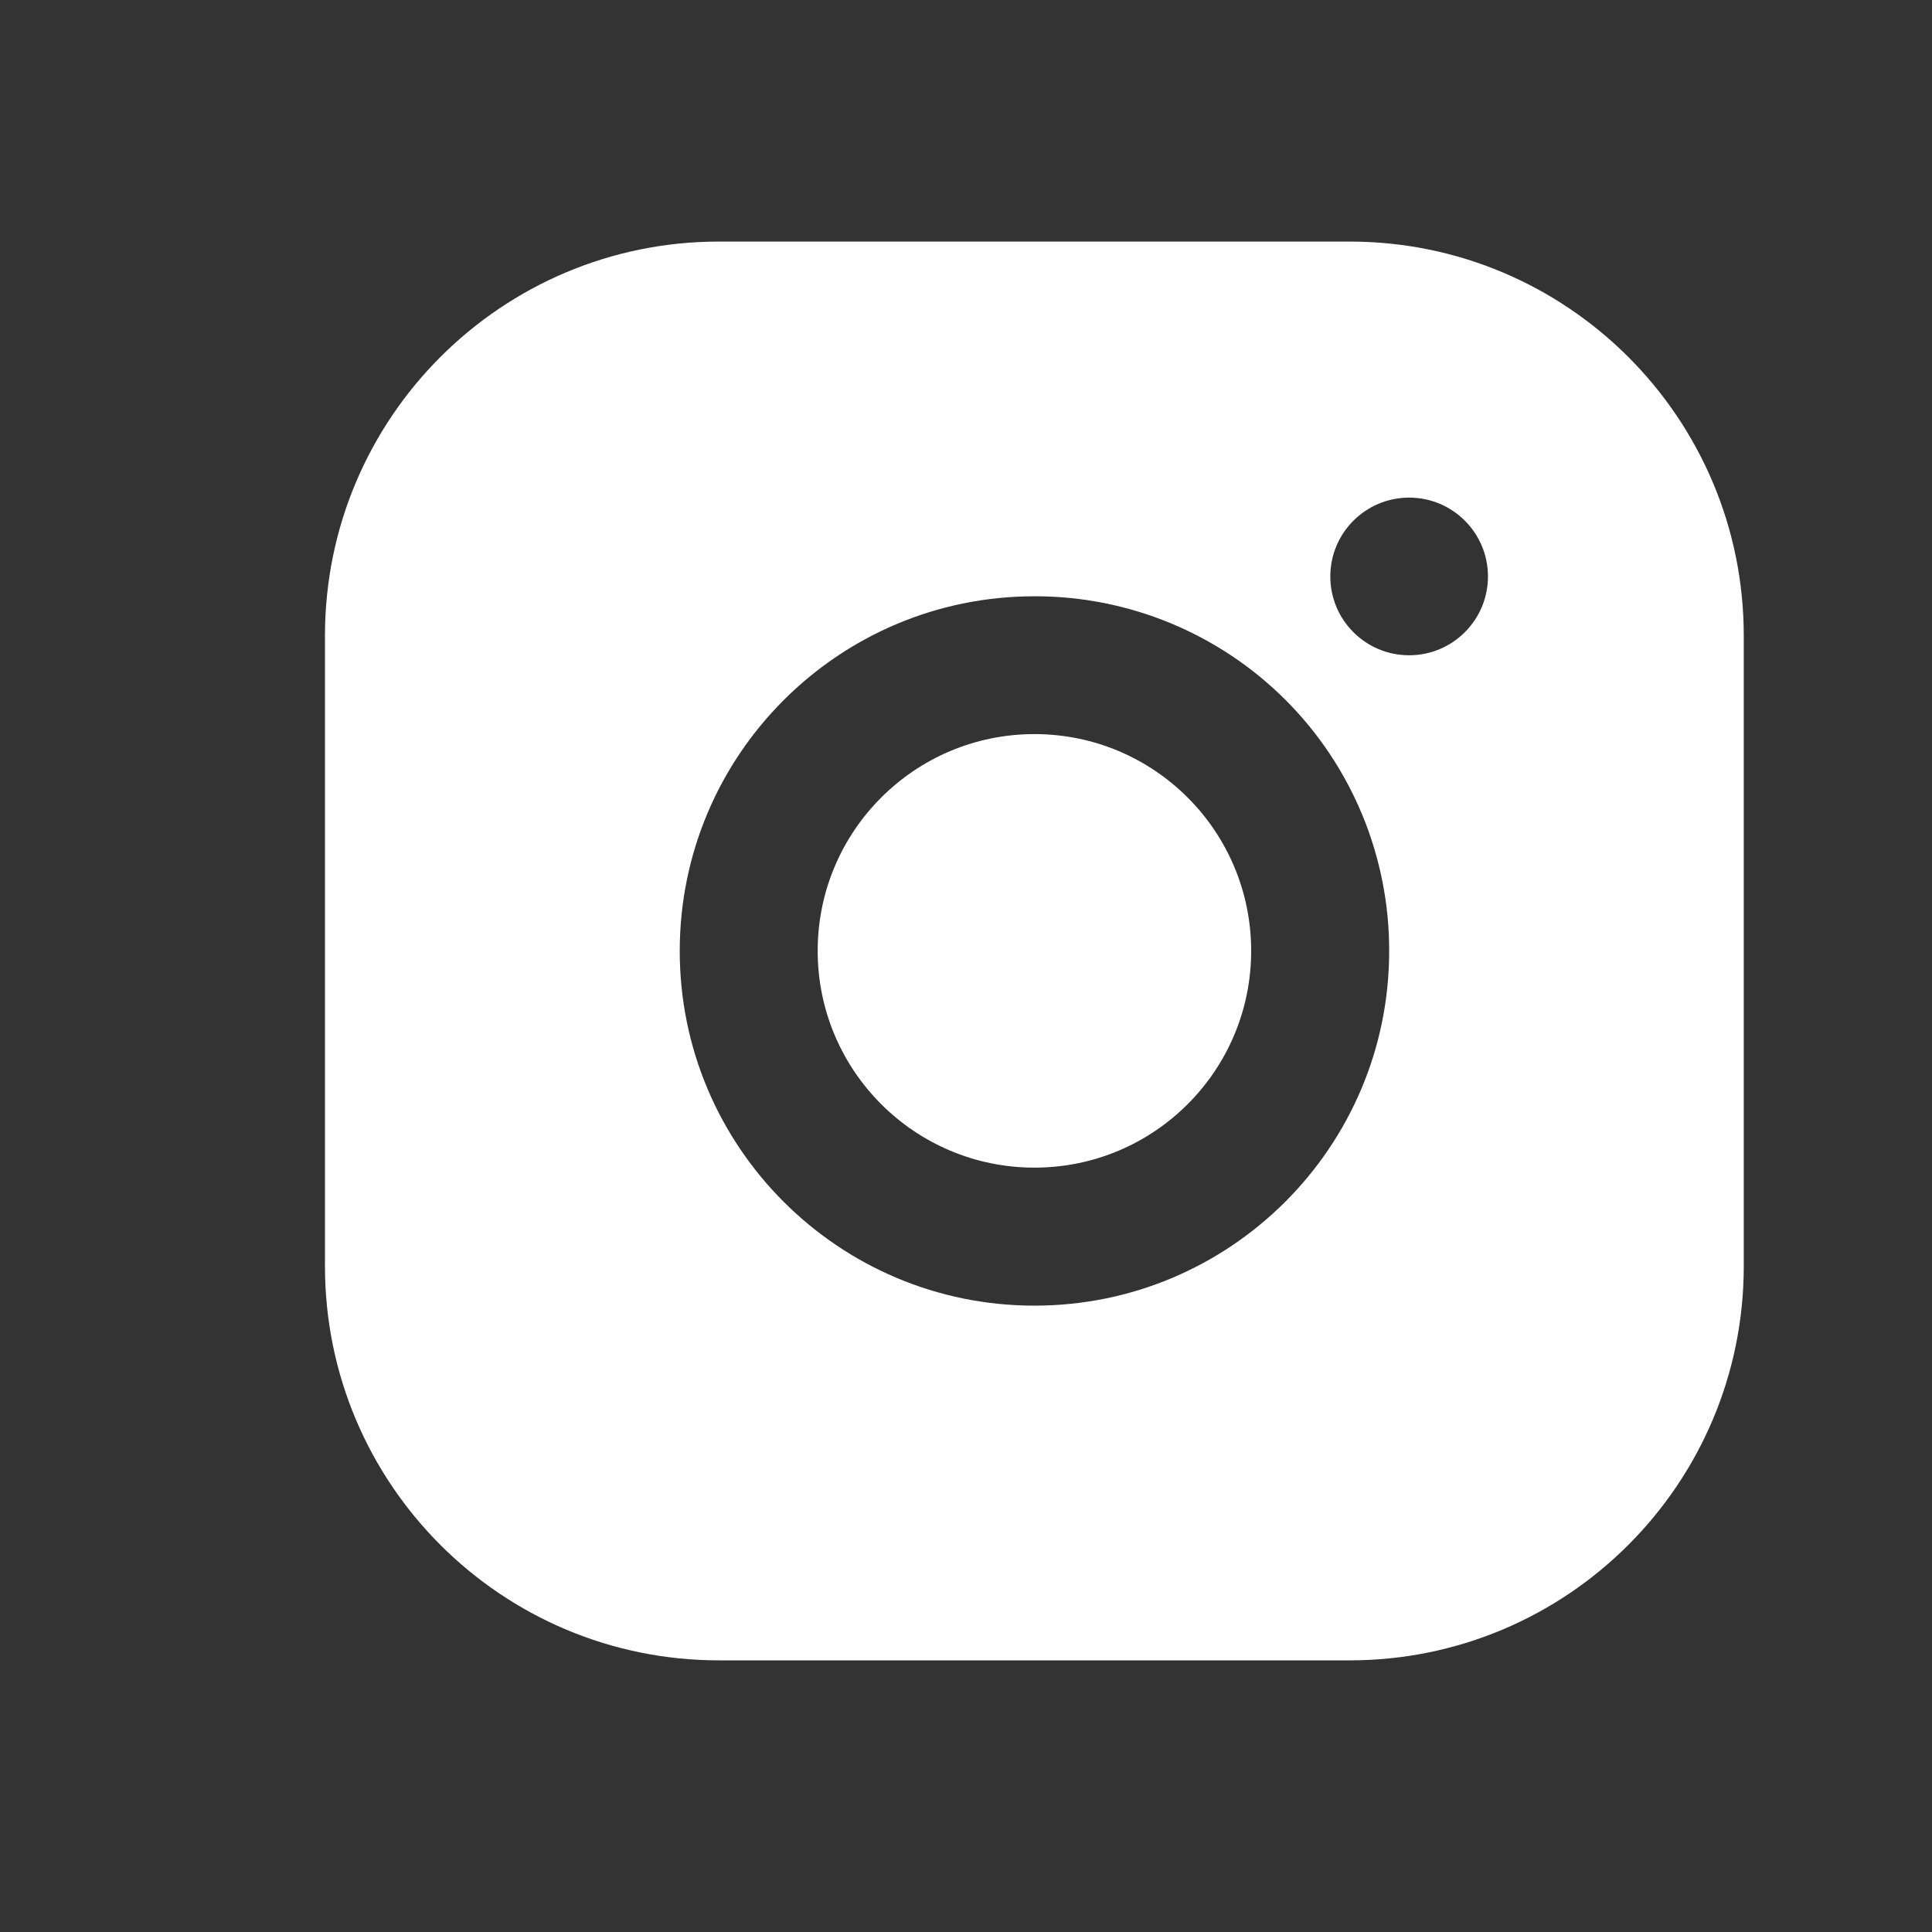 <svg width="30" height="30" viewBox="0 0 30 30" fill="none" xmlns="http://www.w3.org/2000/svg">
<rect x="0" y="0" width="30" height="30" fill="#333333" stroke="none"/>
<g id="Frame">
<path id="Vector" fill-rule="evenodd" clip-rule="evenodd" d="M11.165 3.751H20.957C24.337 3.751 27.077 6.491 27.077 9.871V19.662C27.077 23.042 24.337 25.782 20.957 25.782H11.165C7.786 25.782 5.046 23.042 5.046 19.662V9.871C5.046 6.491 7.786 3.751 11.165 3.751ZM21.881 10.175C22.557 10.175 23.105 9.627 23.105 8.951C23.105 8.275 22.557 7.727 21.881 7.727C21.205 7.727 20.657 8.275 20.657 8.951C20.657 9.627 21.205 10.175 21.881 10.175ZM16.063 9.259C13.021 9.259 10.555 11.725 10.555 14.767C10.555 17.808 13.021 20.274 16.063 20.274C19.105 20.274 21.571 17.808 21.571 14.767C21.574 13.305 20.995 11.902 19.961 10.868C18.927 9.835 17.524 9.256 16.063 9.259ZM12.697 14.765C12.697 16.624 14.204 18.131 16.063 18.131C17.922 18.131 19.428 16.624 19.428 14.765C19.428 12.906 17.922 11.399 16.063 11.399C14.204 11.399 12.697 12.906 12.697 14.765Z" fill="white"/>
</g>
</svg>
